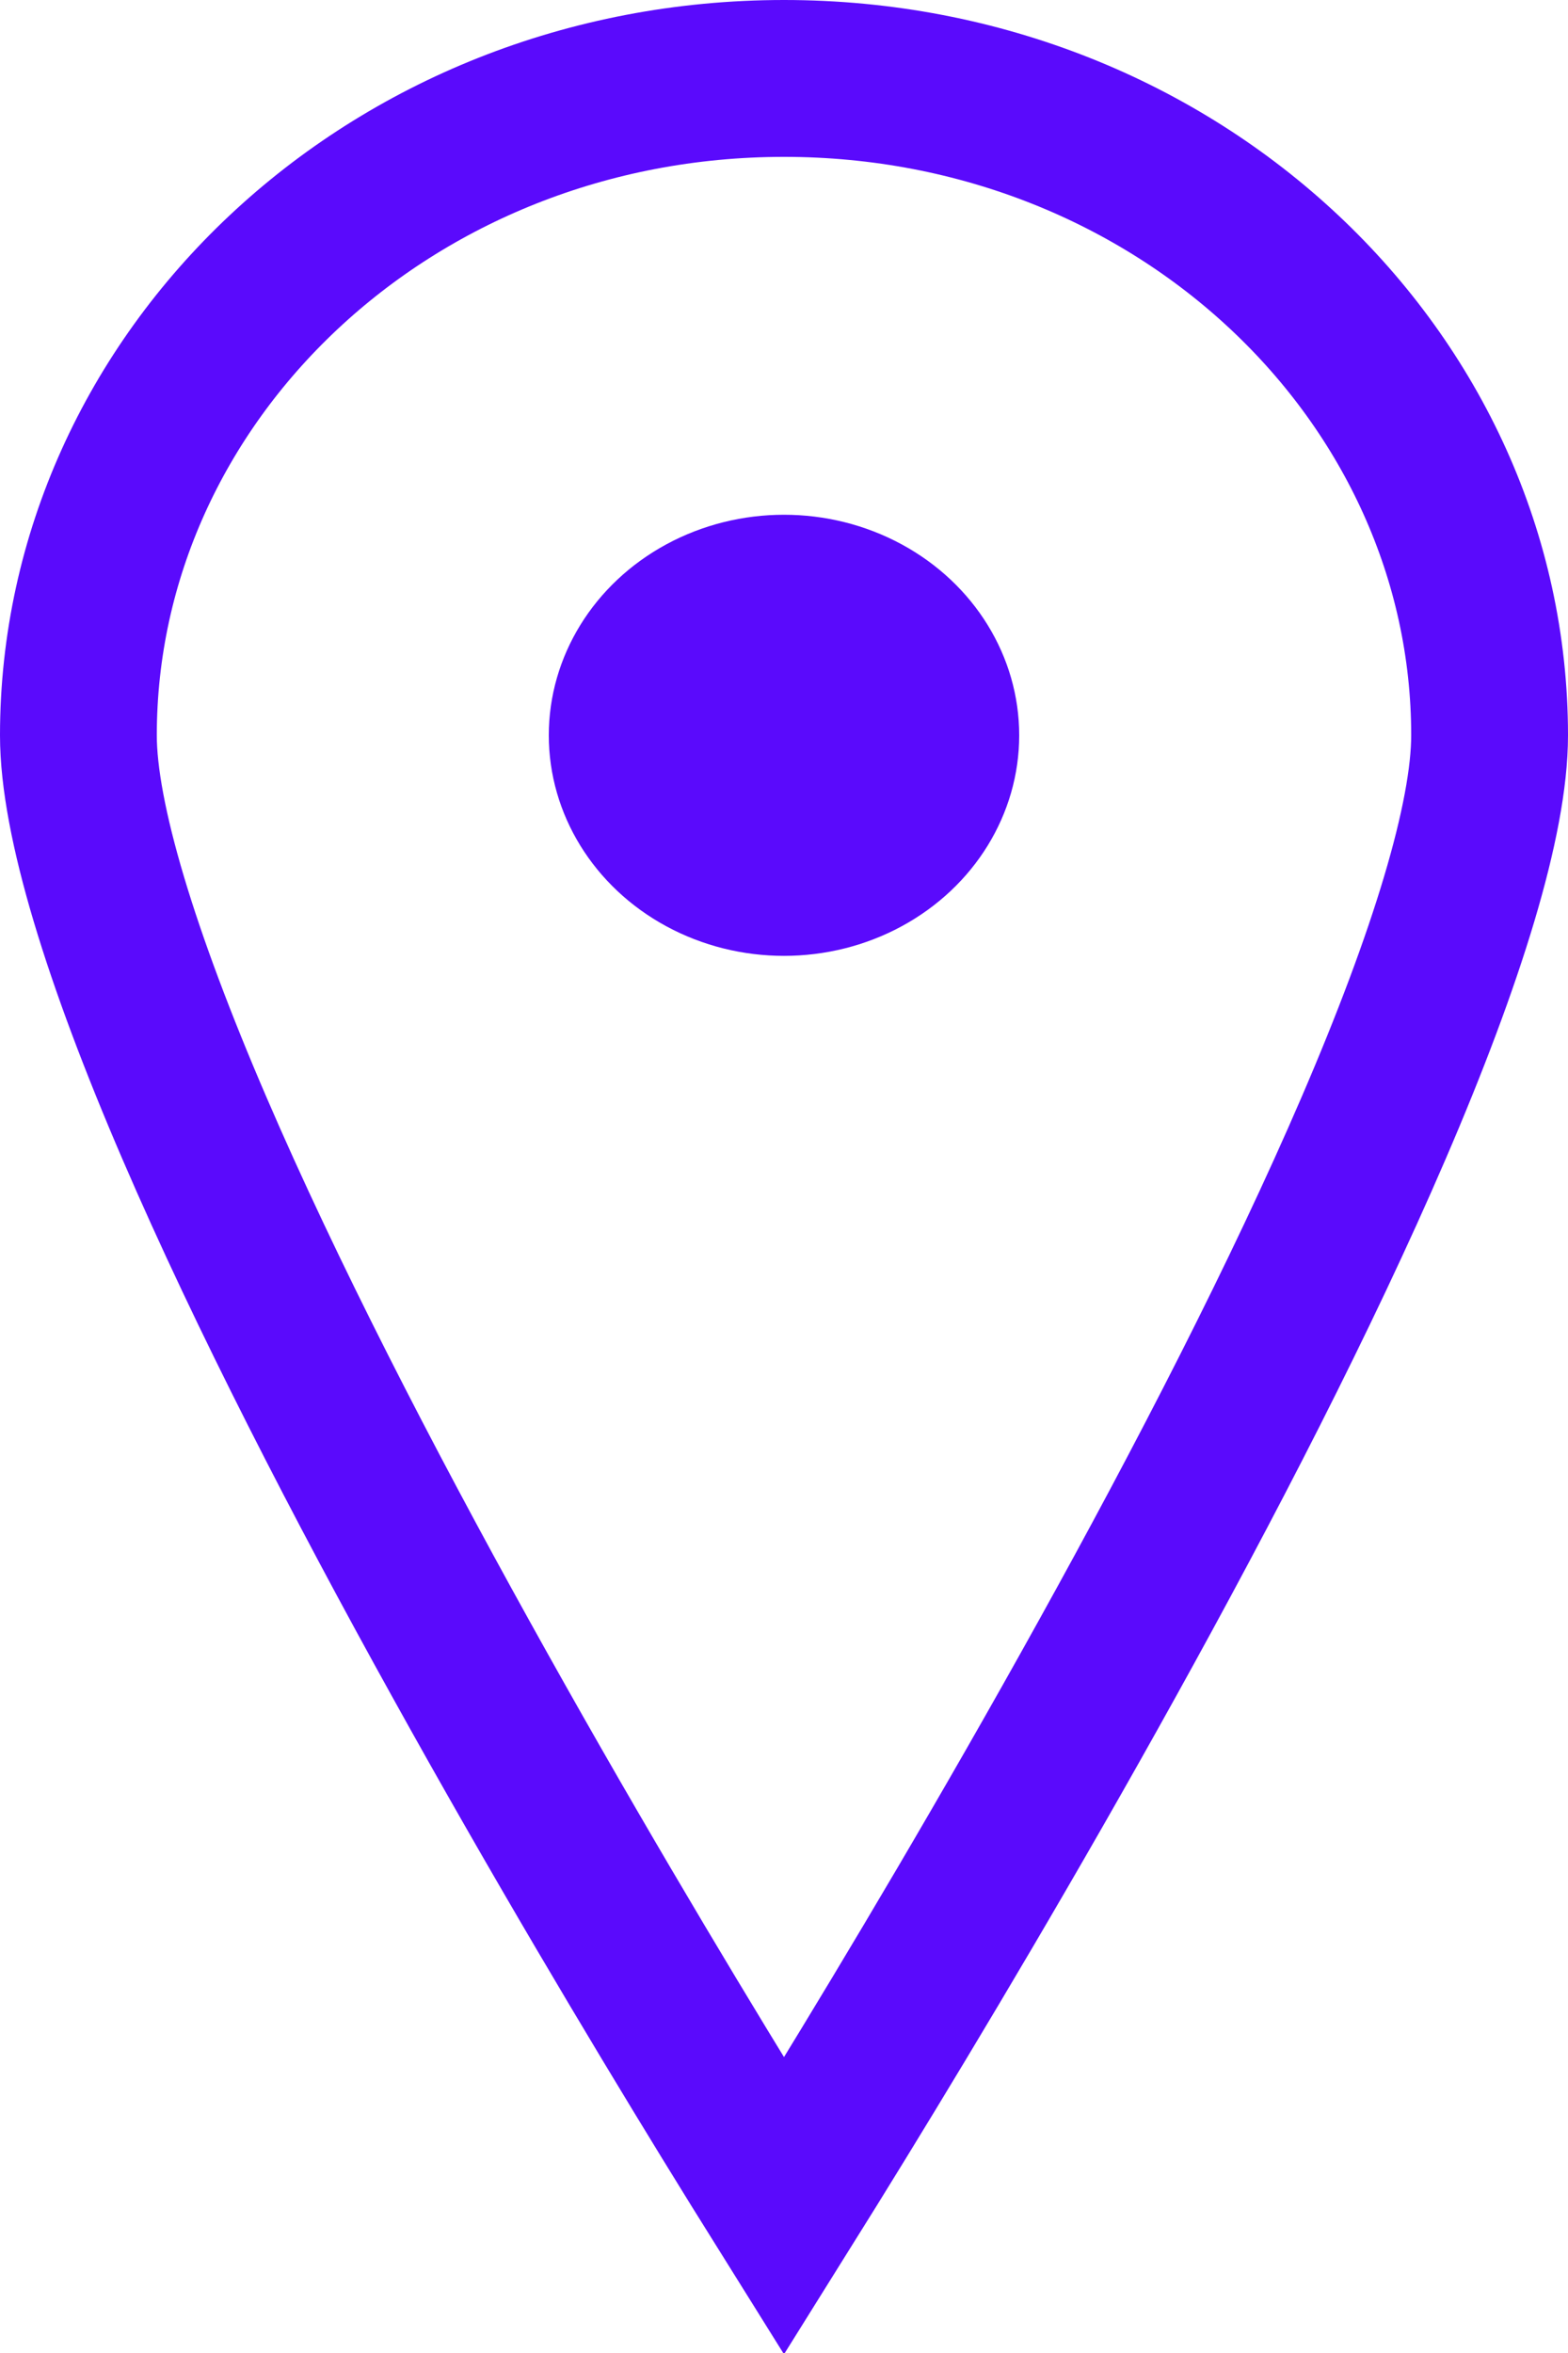<svg width="20" height="30" viewBox="0 0 20 30" fill="none" xmlns="http://www.w3.org/2000/svg">
<path d="M19 9.375C19 10.441 18.459 12.205 17.519 14.386C16.6 16.519 15.368 18.903 14.125 21.144C12.885 23.382 11.643 25.462 10.71 26.983C10.446 27.413 10.207 27.799 10 28.13C9.793 27.799 9.554 27.413 9.29 26.983C8.357 25.462 7.115 23.382 5.875 21.144C4.632 18.903 3.4 16.519 2.481 14.386C1.541 12.205 1 10.441 1 9.375C1 4.809 4.968 1 10 1C15.032 1 19 4.809 19 9.375Z" stroke="#5A0AFC" stroke-width="2"/>
<ellipse cx="10" cy="9.375" rx="3" ry="2.812" fill="#5A0AFC"/>
</svg>
